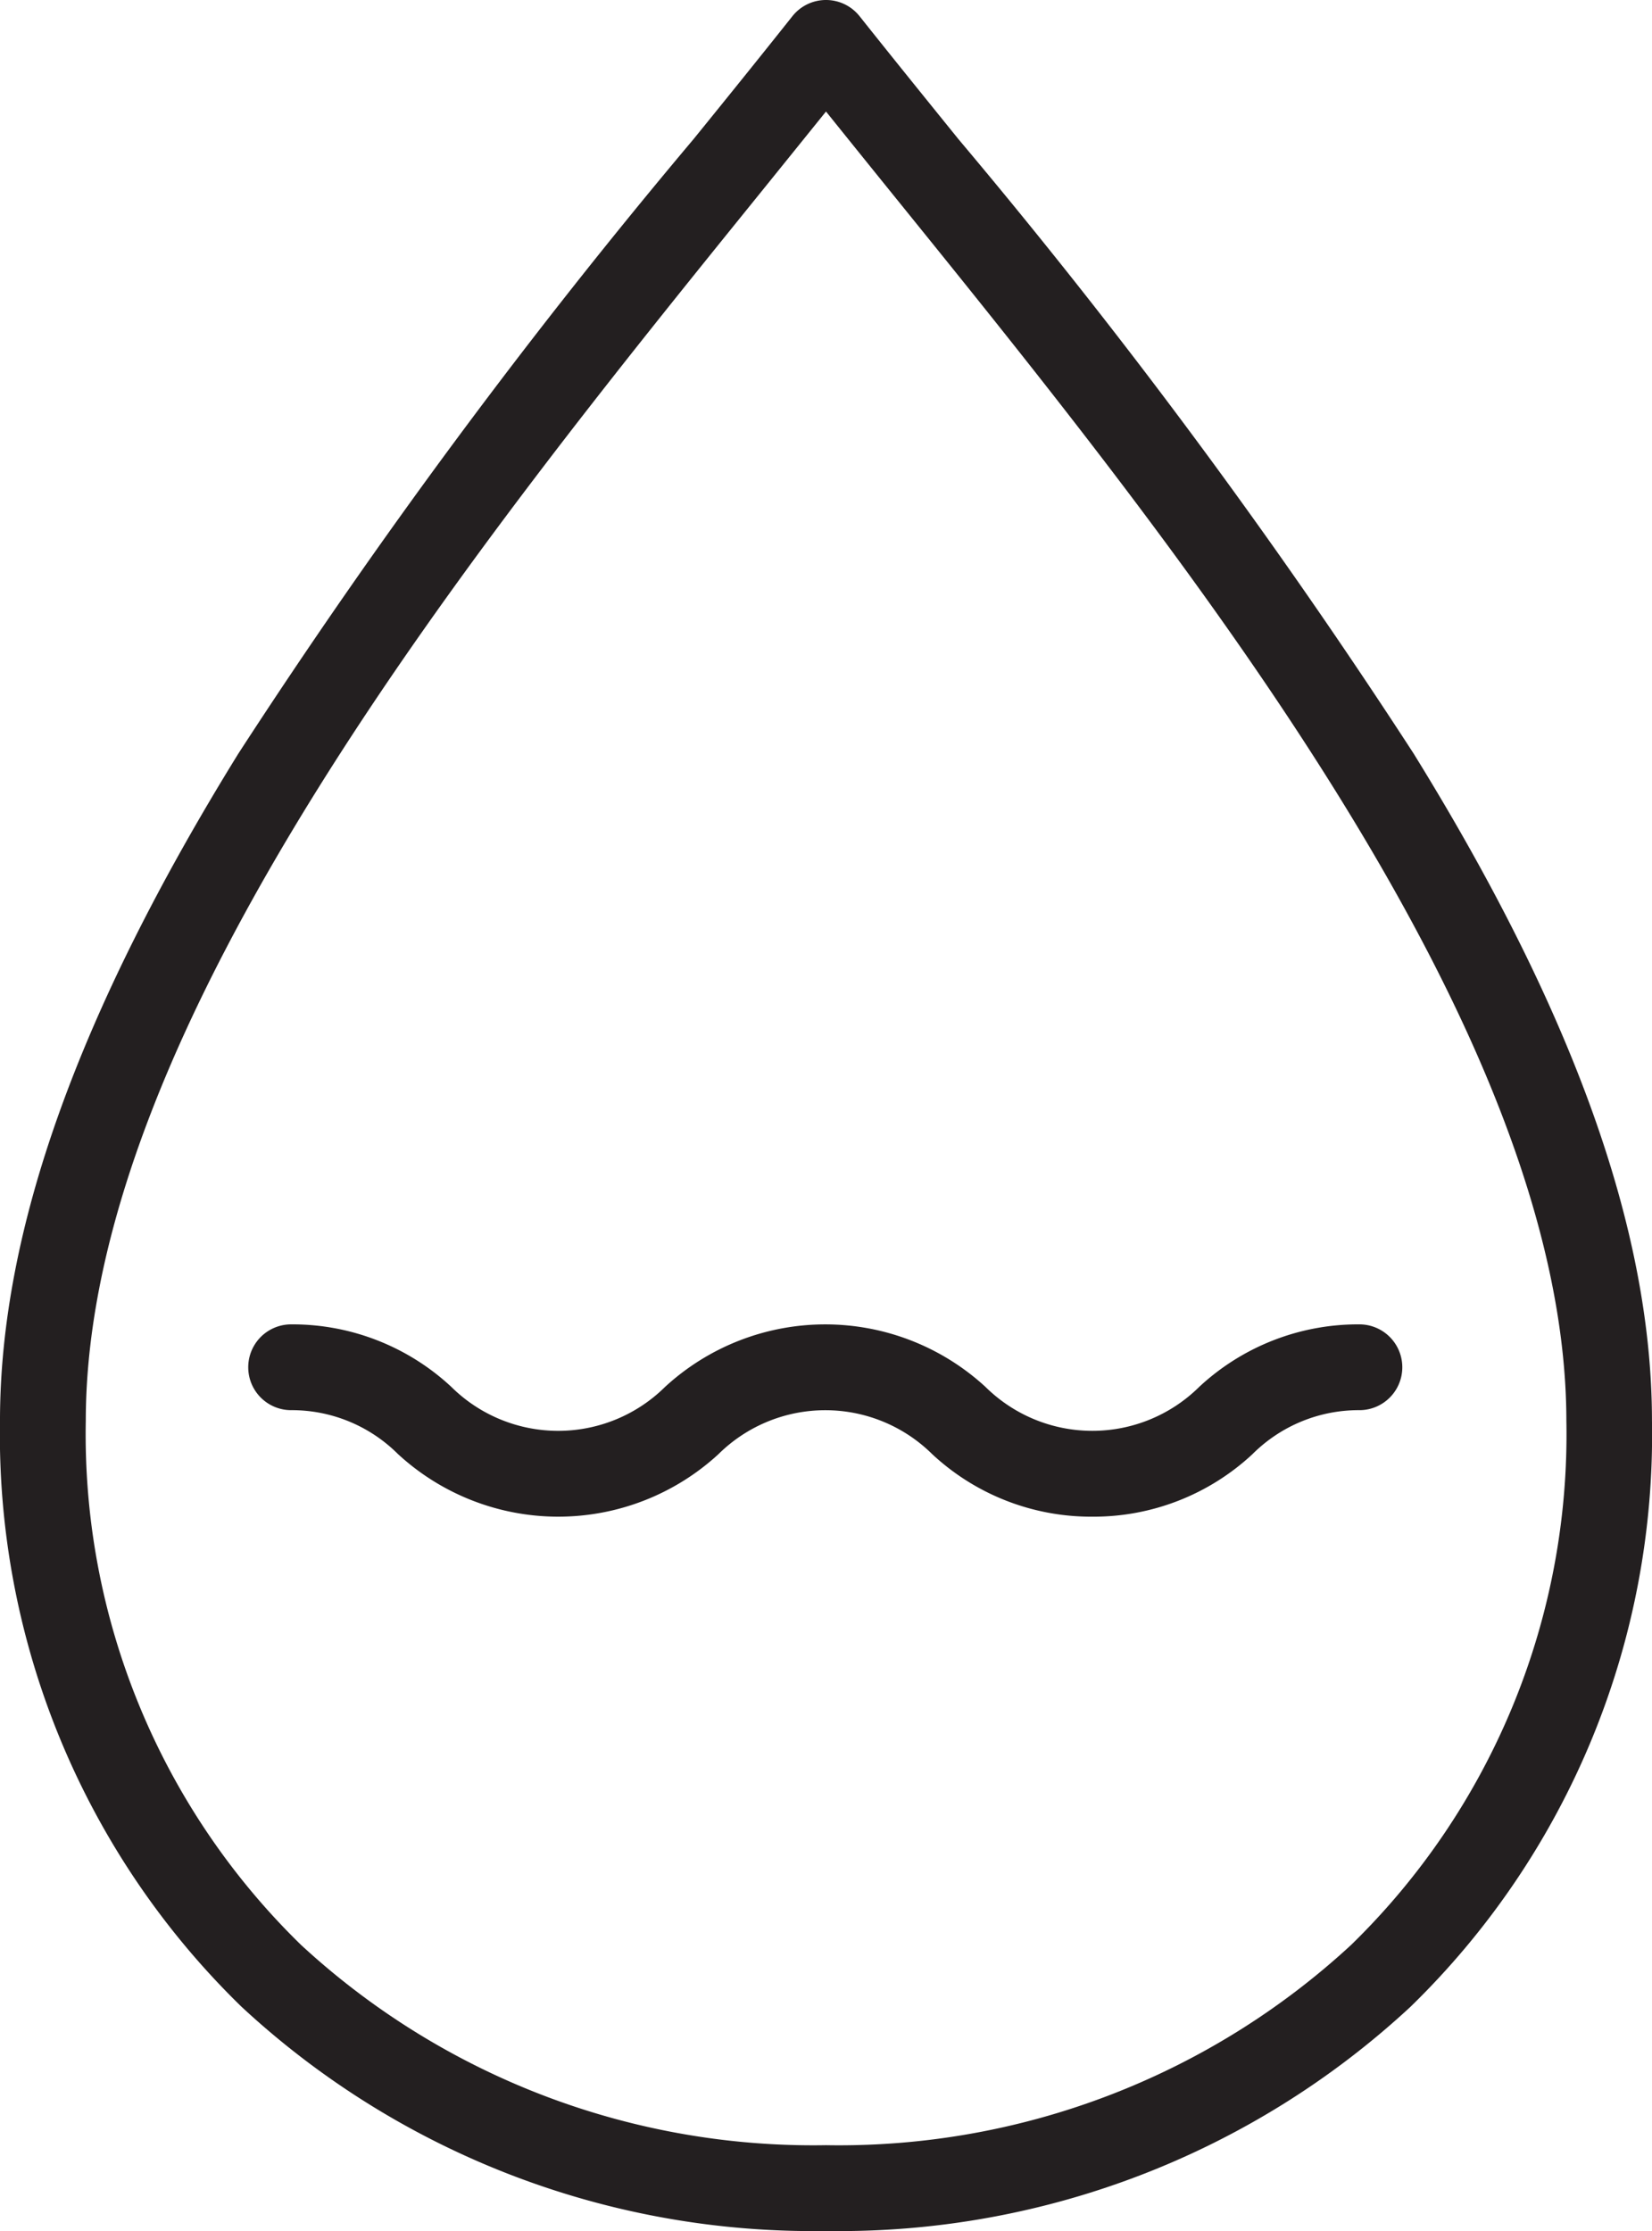 <svg id="Group_2441" data-name="Group 2441" xmlns="http://www.w3.org/2000/svg" xmlns:xlink="http://www.w3.org/1999/xlink" width="51.836" height="70" viewBox="0 0 51.836 70">
  <defs>
    <clipPath id="clip-path">
      <rect id="Rectangle_1604" data-name="Rectangle 1604" width="51.836" height="70" fill="none"/>
    </clipPath>
  </defs>
  <g id="Group_2441-2" data-name="Group 2441" clip-path="url(#clip-path)">
    <path id="Path_19033" data-name="Path 19033" d="M25.918,70A26.354,26.354,0,0,1,7.584,62.97,25.032,25.032,0,0,1,0,44.572c0-5.95,2.45-12.795,7.479-20.926A193.062,193.062,0,0,1,21.758,4.371c1.1-1.355,2.131-2.635,3.106-3.862a1.346,1.346,0,0,1,2.107,0c.975,1.227,2.01,2.507,3.106,3.862a193.062,193.062,0,0,1,14.28,19.275c5.029,8.131,7.475,14.976,7.478,20.926a25.031,25.031,0,0,1-7.584,18.4A26.354,26.354,0,0,1,25.918,70m0-66.5q-1,1.24-2.067,2.561C14.925,17.1,2.7,32.215,2.692,44.573A22.367,22.367,0,0,0,9.441,61.02a23.676,23.676,0,0,0,16.478,6.288A23.676,23.676,0,0,0,42.4,61.02a22.366,22.366,0,0,0,6.749-16.447C49.136,32.215,36.911,17.1,27.985,6.064Q26.914,4.739,25.918,3.5" transform="translate(0 -0.001)" fill="#231f20"/>
    <path id="Path_19034" data-name="Path 19034" d="M82.729,306.15a7.313,7.313,0,0,1-5.03-1.965,4.767,4.767,0,0,0-6.7,0,7.421,7.421,0,0,1-10.06,0,4.71,4.71,0,0,0-3.352-1.377,1.346,1.346,0,0,1,0-2.692,7.313,7.313,0,0,1,5.03,1.965,4.766,4.766,0,0,0,6.7,0,7.422,7.422,0,0,1,10.06,0,4.767,4.767,0,0,0,6.7,0,7.313,7.313,0,0,1,5.03-1.965,1.346,1.346,0,0,1,0,2.692,4.71,4.71,0,0,0-3.352,1.377,7.313,7.313,0,0,1-5.03,1.965" transform="translate(-48.452 -258.563)" fill="#231f20"/>
  </g>
</svg>
